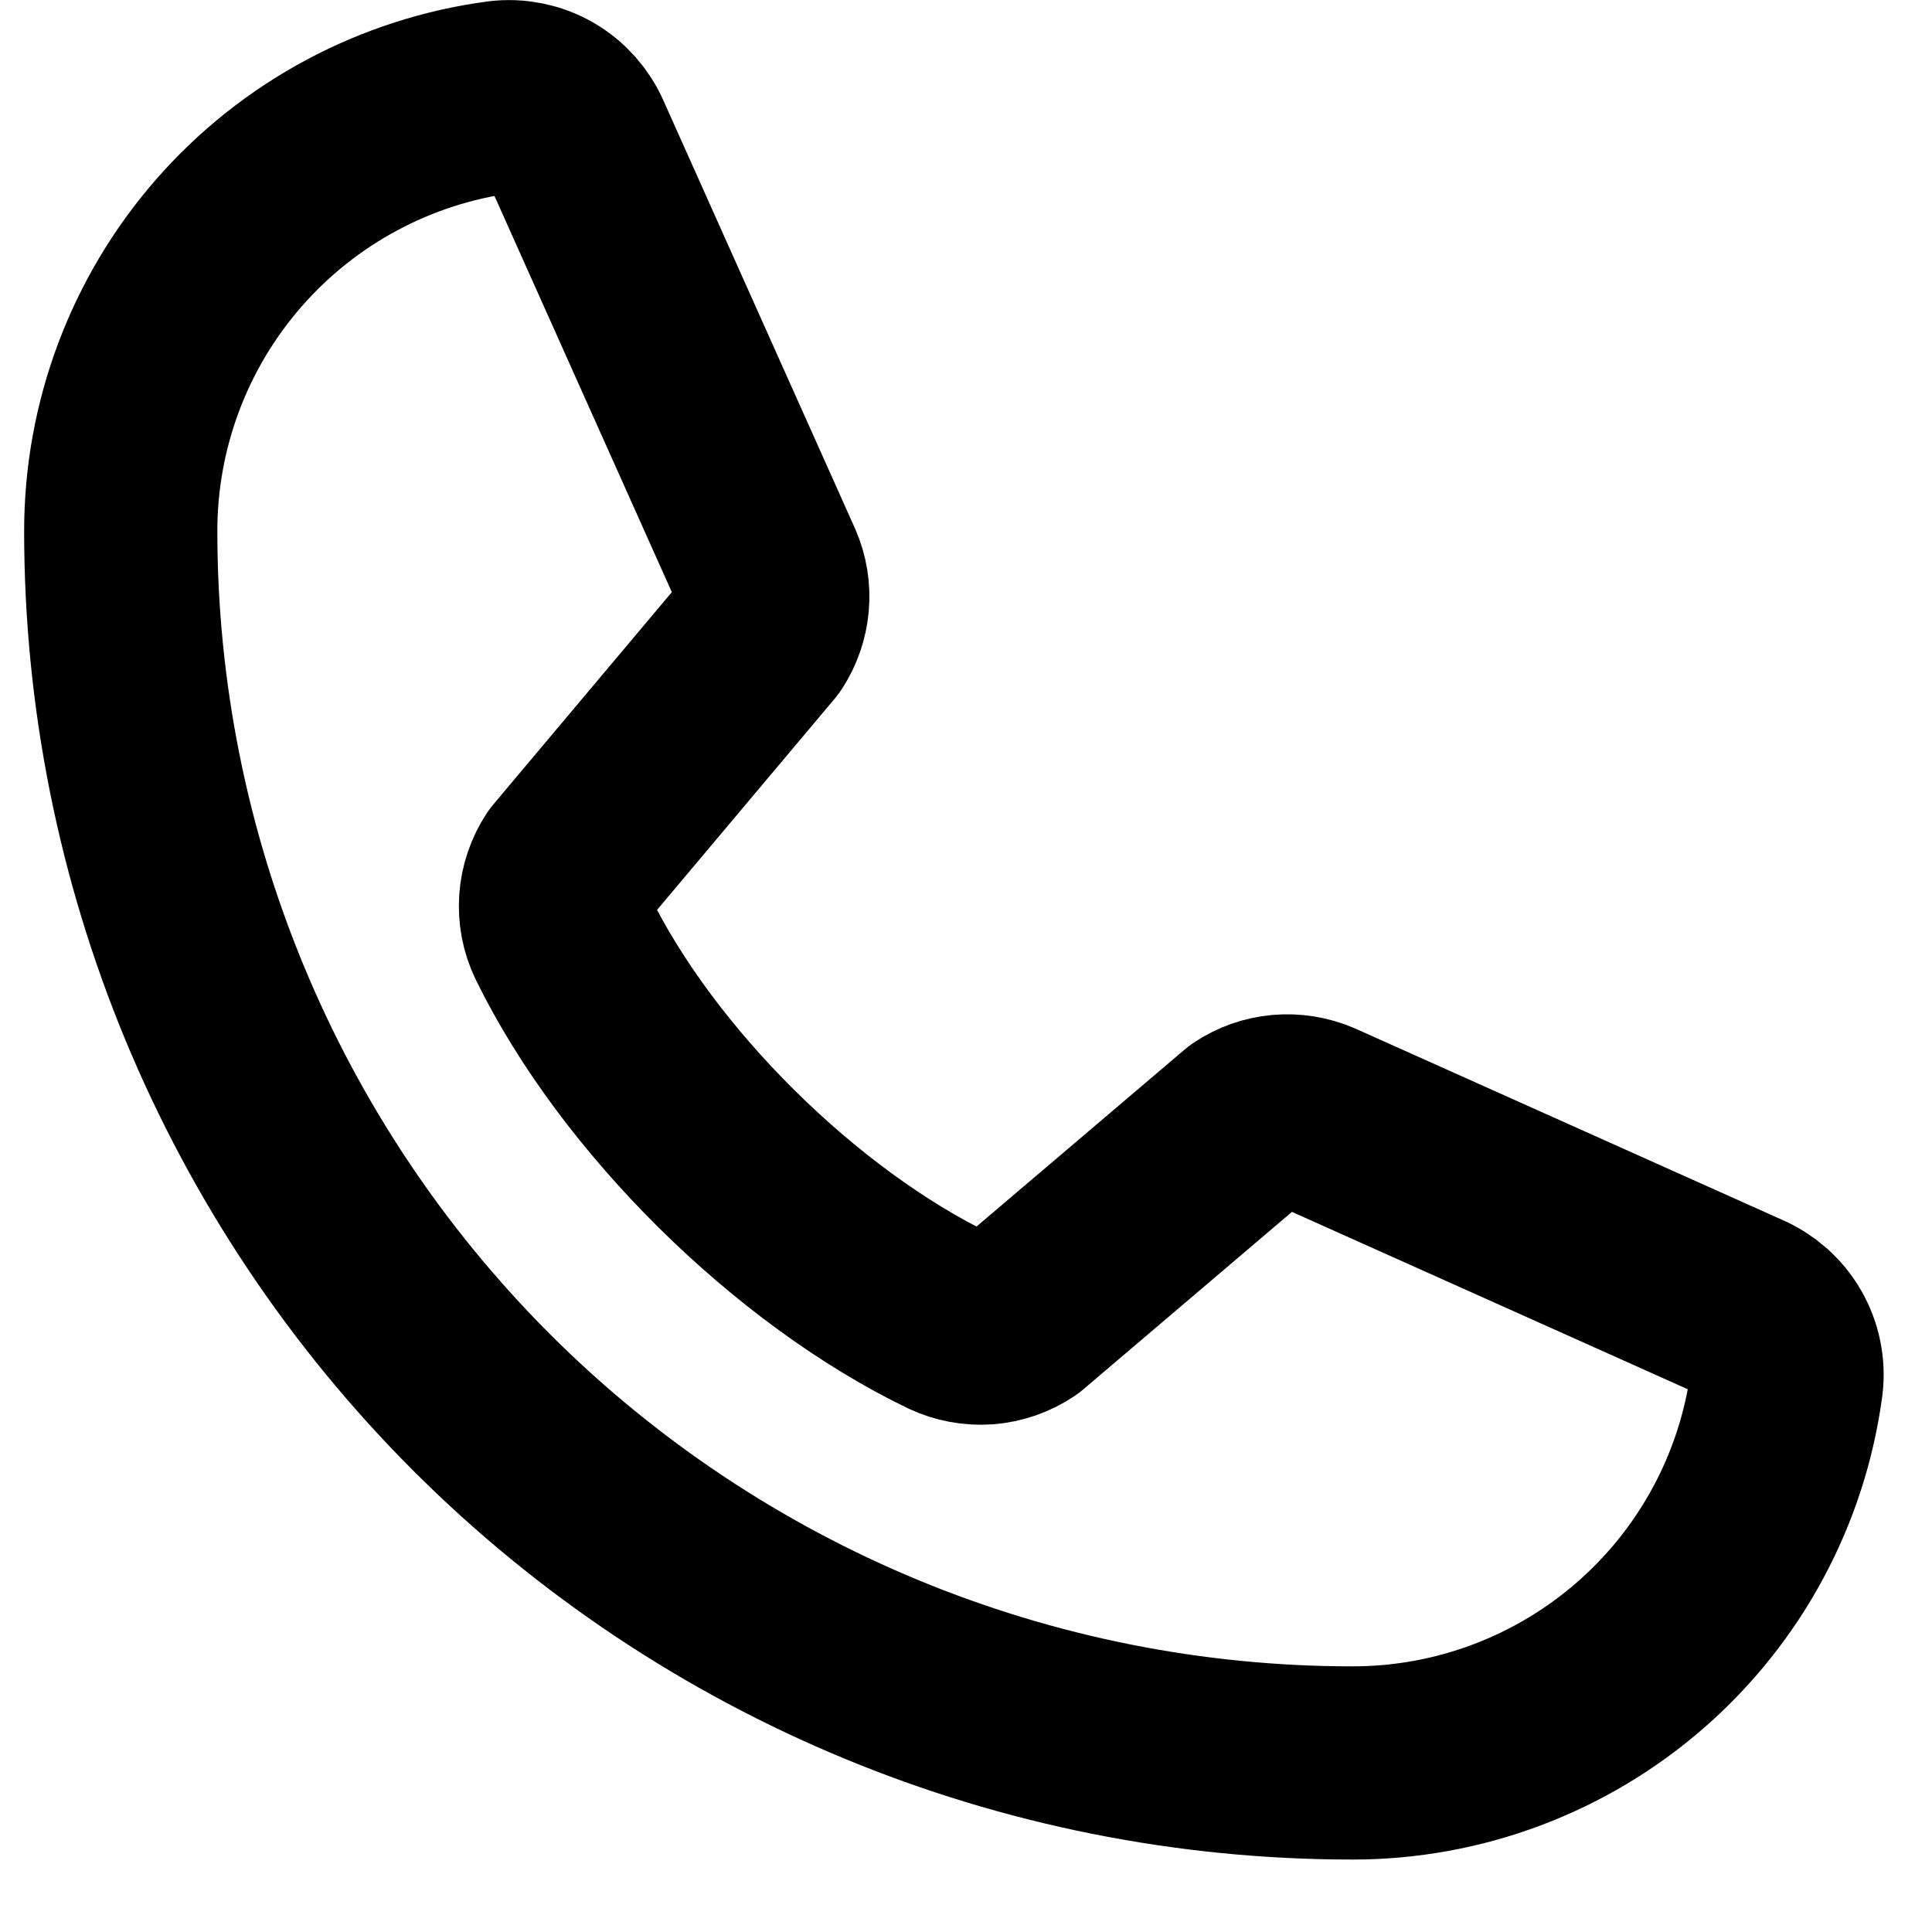 <svg xmlns="http://www.w3.org/2000/svg" width="20" height="20" viewBox="0 0 20 20" fill="none"><path d="M12.912 11.626C13.015 11.556 13.135 11.514 13.259 11.503C13.383 11.492 13.508 11.512 13.623 11.561L18.044 13.542C18.193 13.606 18.318 13.716 18.399 13.856C18.48 13.996 18.514 14.159 18.494 14.32C18.349 15.409 17.813 16.407 16.986 17.13C16.159 17.853 15.098 18.251 14 18.25C10.618 18.25 7.375 16.907 4.984 14.516C2.593 12.124 1.25 8.882 1.25 5.5C1.249 4.402 1.647 3.341 2.37 2.514C3.093 1.687 4.092 1.151 5.18 1.006C5.341 0.987 5.504 1.02 5.644 1.101C5.784 1.182 5.894 1.307 5.958 1.456L7.939 5.881C7.988 5.994 8.008 6.118 7.997 6.241C7.986 6.365 7.945 6.483 7.877 6.587L5.874 8.969C5.803 9.076 5.761 9.2 5.752 9.328C5.743 9.457 5.767 9.585 5.823 9.701C6.598 11.288 8.239 12.909 9.831 13.677C9.948 13.732 10.077 13.756 10.205 13.747C10.334 13.737 10.458 13.694 10.565 13.622L12.912 11.626Z" stroke="black" stroke-width="2" stroke-linecap="round" stroke-linejoin="round"></path></svg>